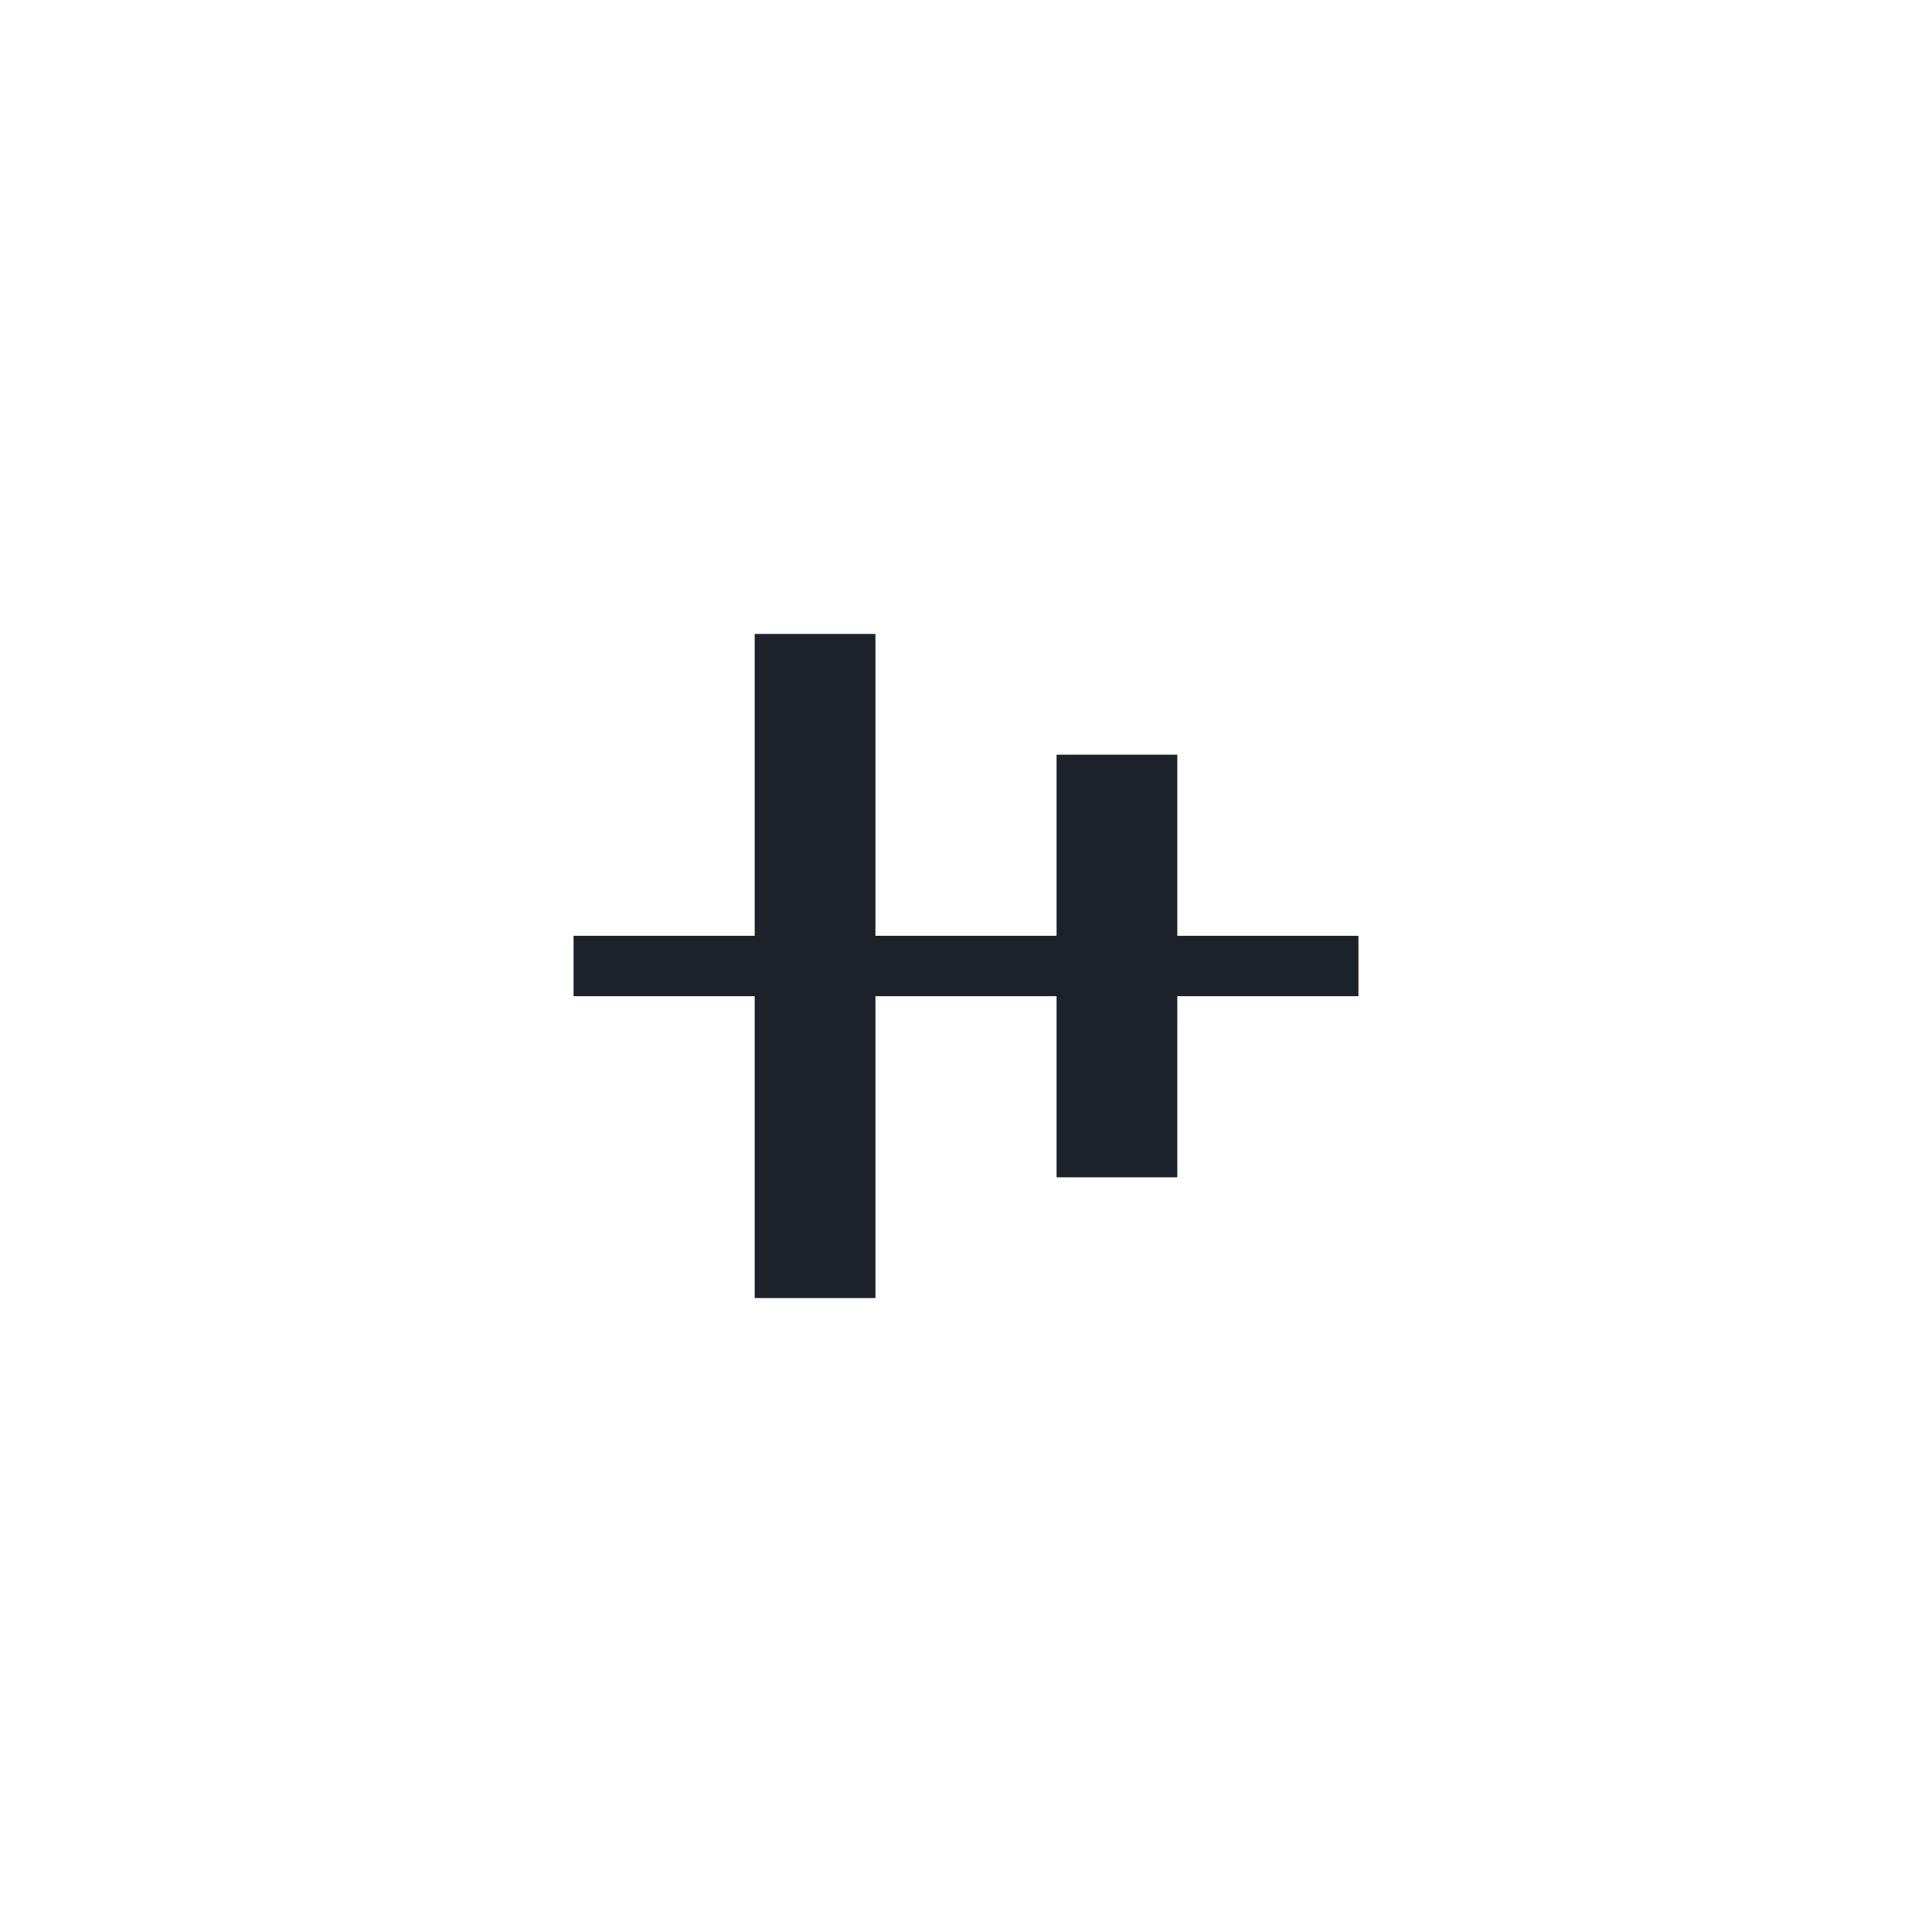 <svg xmlns="http://www.w3.org/2000/svg" fill="none" viewBox="0 0 32 32" class="design-iconfont">
  <path fill-rule="evenodd" clip-rule="evenodd" d="M12.5 15.5L12.5 10.5H14.5V15.5L17.5 15.5V12.5H19.5V15.5H22.5V16.5H19.5V19.5H17.5V16.5L14.5 16.5V21.5H12.5L12.5 16.5H9.5V15.5H12.5Z" fill="#1D2129"/>
</svg>
